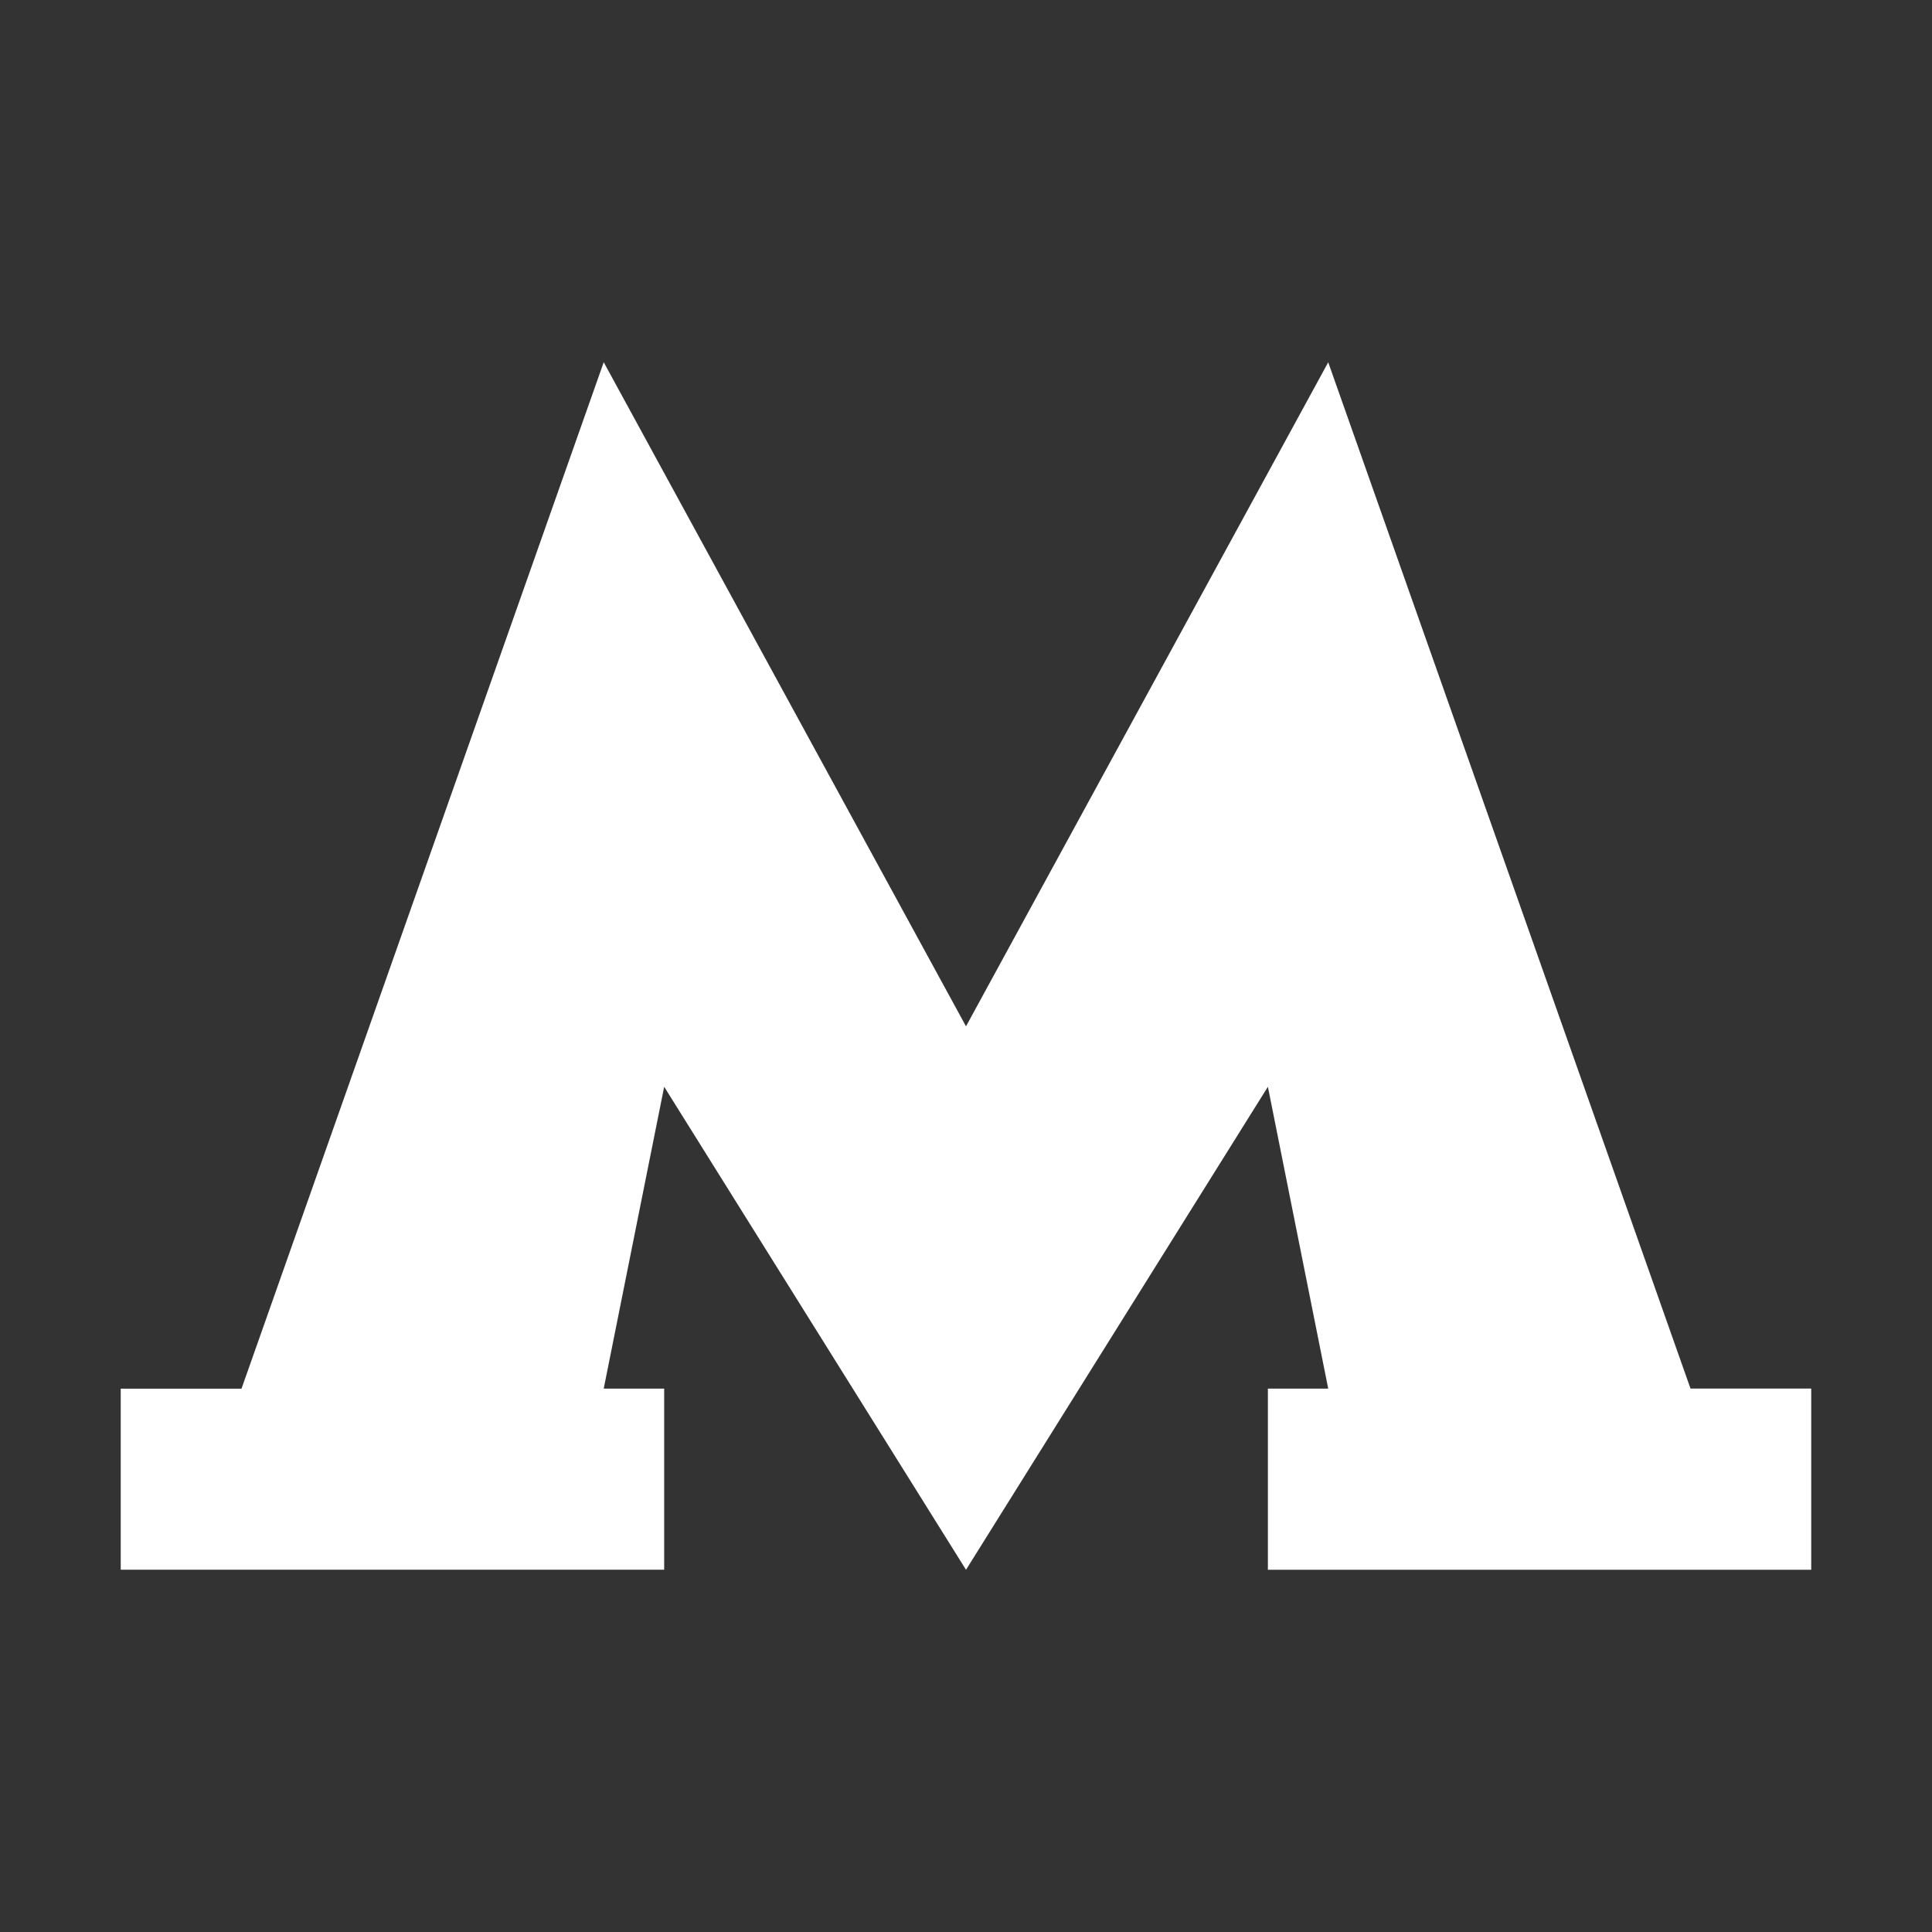 <svg width="31" height="31" fill="none" xmlns="http://www.w3.org/2000/svg"><rect width="100%" height="100%" fill="#333333" stroke="none"/><path fill-rule="evenodd" clip-rule="evenodd" d="M20.344 17.438l.968 4.843h-.968v2.907h8.718V22.28h-1.937L21.312 5.813 15.5 16.468 9.687 5.812l-5.812 16.47H1.937v2.905h8.72v-2.906h-.97l.97-4.843 4.843 7.75 4.844-7.75z" fill="#fff"/></svg>